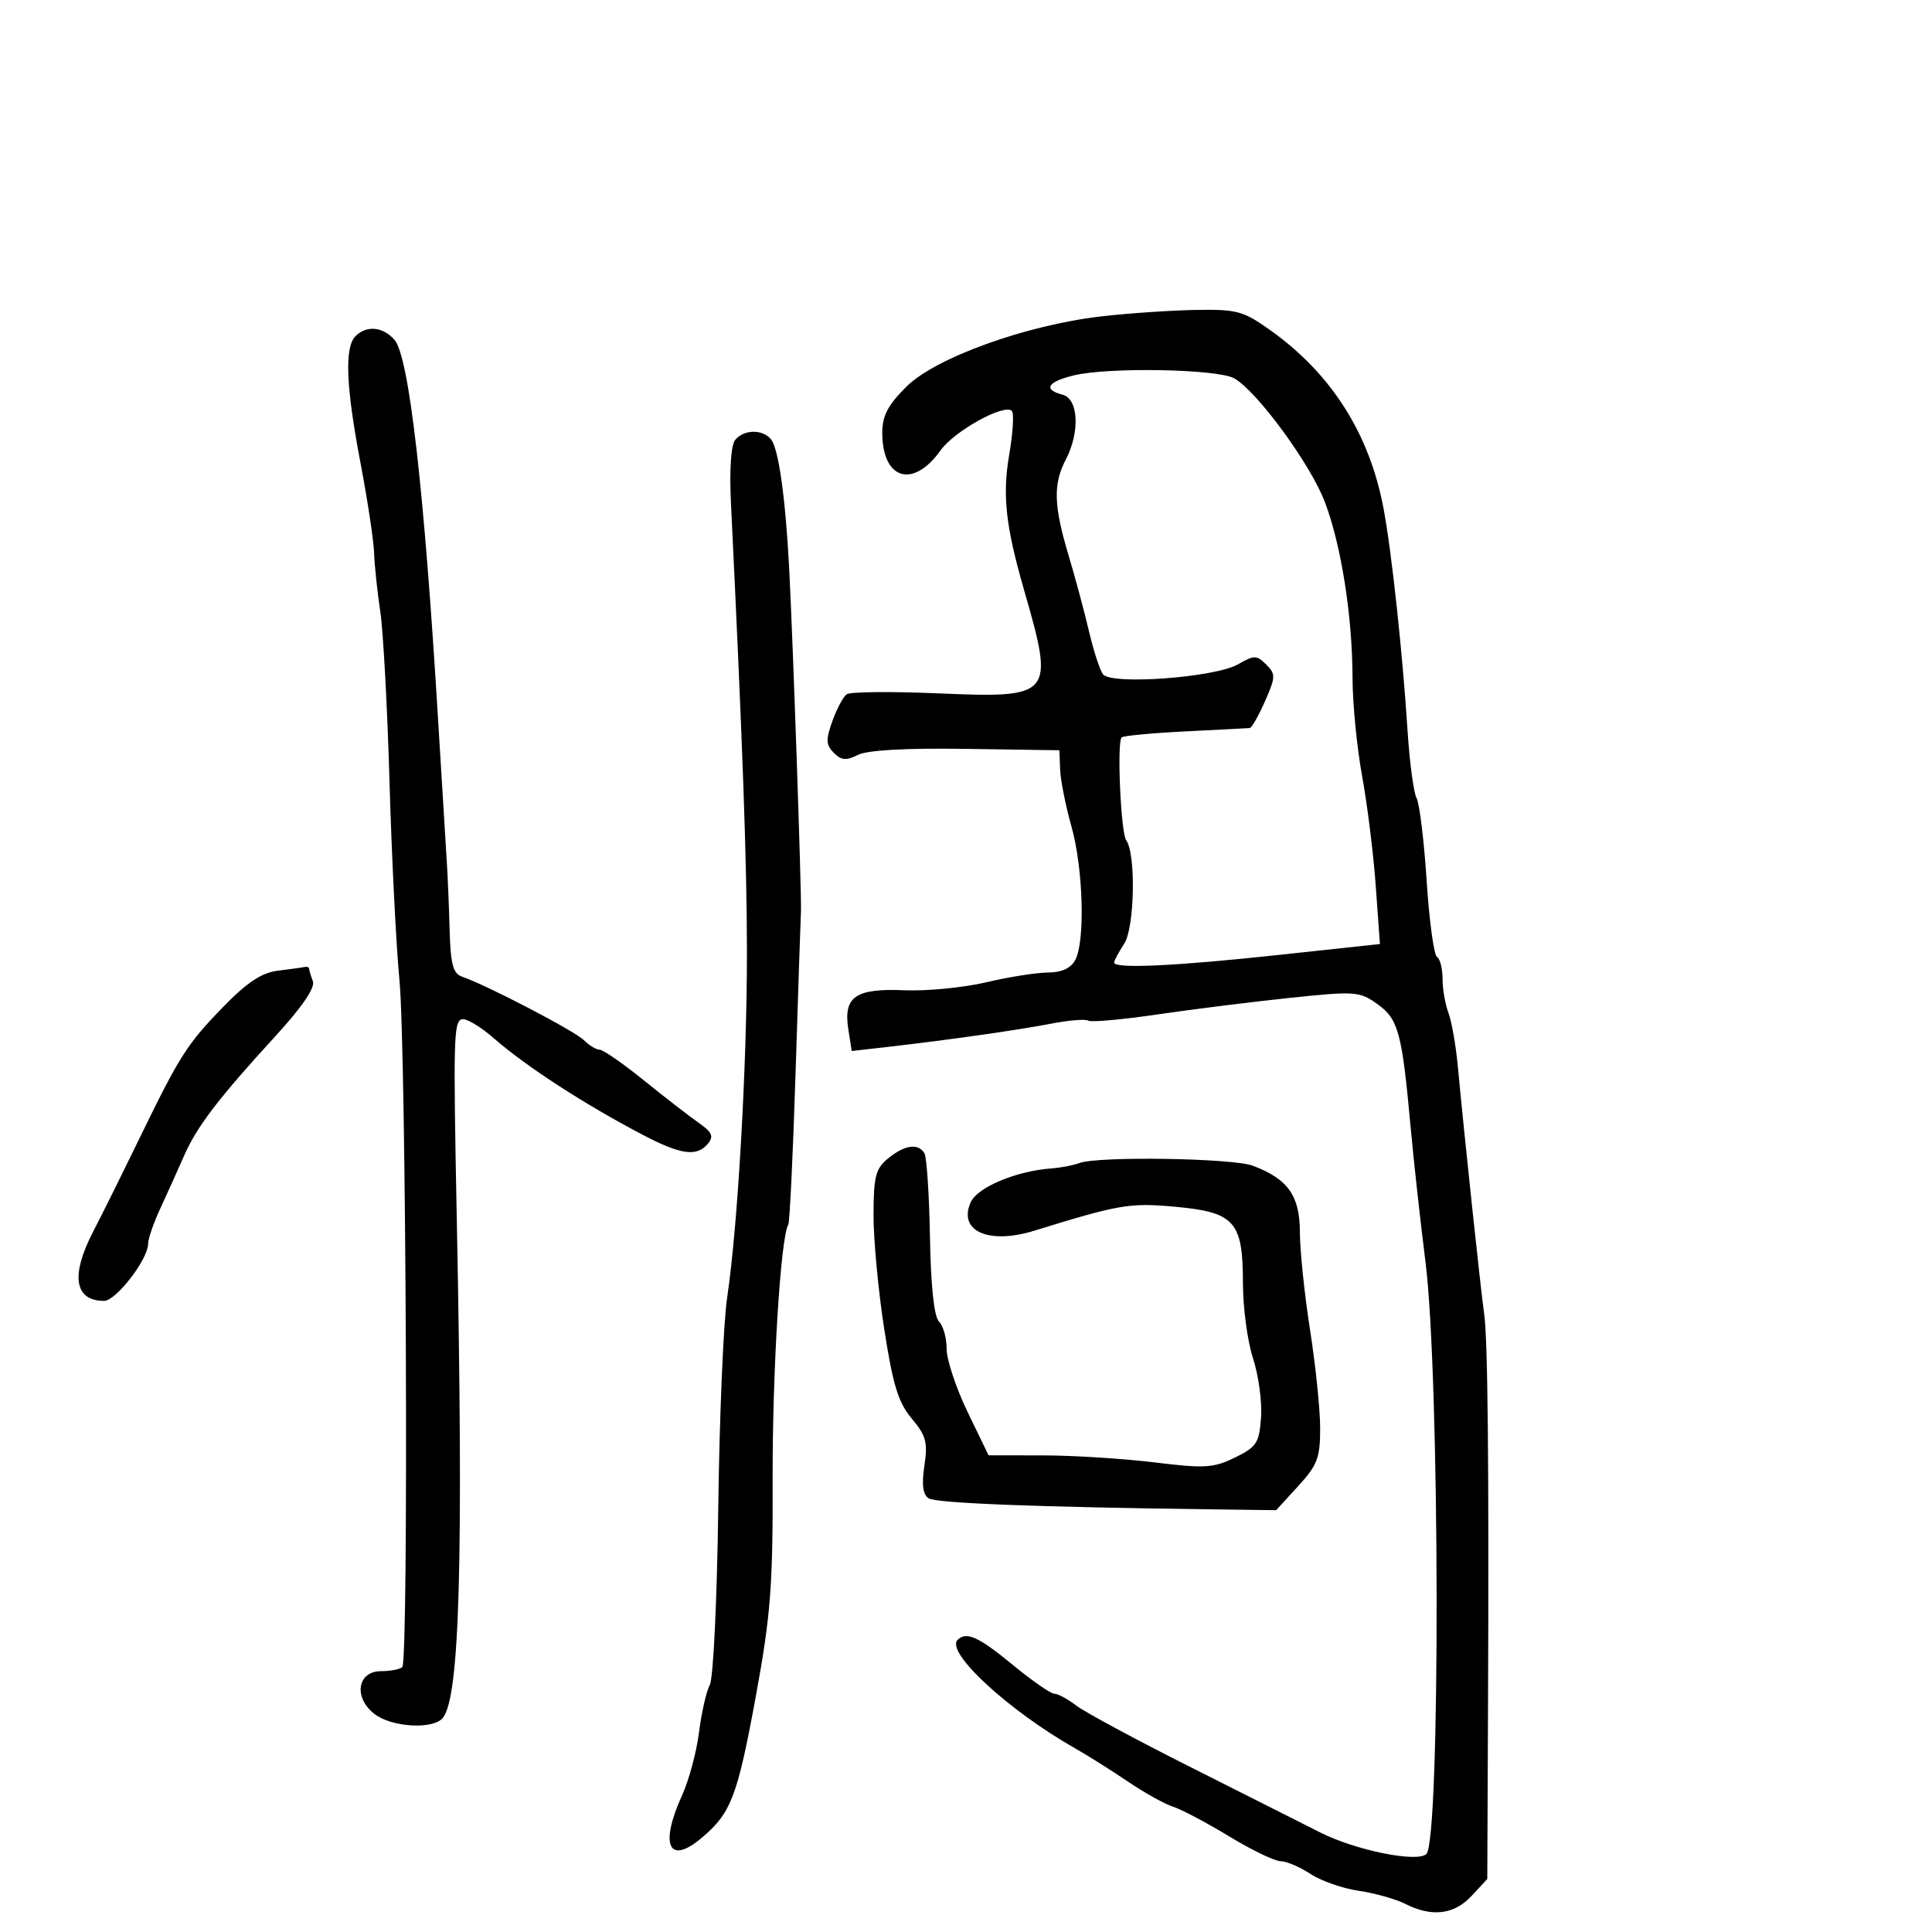 <svg xmlns="http://www.w3.org/2000/svg" width="300" height="300" viewBox="0 0 300 300" version="1.1">
  <defs/>
  <path d="M171.013,49.126 C175.131,48.649 181.683,48.201 185.574,48.13 C192.06,48.011 193.03,48.271 197.242,51.267 C206.738,58.018 212.664,67.354 214.844,79 C216.1,85.705 217.792,101.376 218.563,113.442 C218.878,118.359 219.51,123.084 219.968,123.942 C220.426,124.799 221.129,130.572 221.53,136.771 C221.932,142.971 222.652,148.285 223.13,148.58 C223.609,148.876 224,150.412 224,151.994 C224,153.576 224.409,155.945 224.908,157.258 C225.407,158.572 226.065,162.314 226.369,165.573 C227.368,176.279 229.939,200.429 230.46,204 C231.029,207.901 231.219,227.75 231.054,266.134 L230.944,291.769 L228.52,294.384 C225.809,297.309 222.336,297.728 218.2,295.63 C216.715,294.876 213.468,293.965 210.985,293.604 C208.501,293.243 205.126,292.063 203.485,290.981 C201.843,289.898 199.758,289.01 198.852,289.007 C197.946,289.003 194.346,287.265 190.852,285.144 C187.358,283.023 183.445,280.955 182.156,280.547 C180.867,280.139 177.717,278.387 175.156,276.653 C172.595,274.919 168.913,272.6 166.973,271.5 C156.604,265.62 146.777,256.556 148.693,254.64 C150.044,253.289 151.955,254.152 157.236,258.5 C160.243,260.975 163.159,263 163.716,263 C164.274,263 165.803,263.827 167.115,264.837 C168.427,265.847 176.475,270.18 185,274.464 C193.525,278.749 202.525,283.283 205,284.54 C210.456,287.311 220.072,289.262 221.487,287.886 C223.681,285.752 223.577,213.613 221.354,196 C220.556,189.675 219.511,180.196 219.032,174.936 C217.698,160.293 217.139,158.235 213.862,155.901 C211.089,153.927 210.44,153.882 200.225,154.957 C194.326,155.577 185.062,156.737 179.639,157.533 C174.215,158.329 169.418,158.758 168.979,158.487 C168.54,158.216 166.002,158.416 163.34,158.933 C158.201,159.931 147.166,161.502 137.878,162.559 L132.256,163.198 L131.73,159.849 C130.933,154.766 132.815,153.447 140.414,153.767 C143.901,153.914 149.623,153.358 153.128,152.532 C156.632,151.706 160.947,151.023 162.715,151.015 C164.859,151.005 166.274,150.356 166.965,149.066 C168.531,146.138 168.205,134.826 166.366,128.299 C165.467,125.109 164.68,121.15 164.616,119.5 L164.5,116.5 L150,116.285 C140.646,116.147 134.691,116.478 133.22,117.22 C131.409,118.134 130.64,118.069 129.475,116.903 C128.249,115.678 128.213,114.869 129.254,111.969 C129.939,110.061 130.937,108.187 131.472,107.804 C132.006,107.421 138.306,107.355 145.472,107.657 C163.571,108.421 163.783,108.167 158.983,91.5 C156.165,81.715 155.636,76.895 156.7,70.683 C157.283,67.282 157.476,64.194 157.129,63.819 C156.005,62.603 148.198,66.913 146.044,69.938 C141.773,75.936 137,74.486 137,67.191 C137,64.561 137.872,62.898 140.75,60.036 C145.264,55.548 159.323,50.479 171.013,49.126 Z M166.75,58.288 C162.616,59.292 161.921,60.484 165,61.29 C167.472,61.936 167.725,67.087 165.494,71.364 C163.518,75.153 163.61,78.486 165.902,86.145 C166.949,89.64 168.383,94.975 169.091,98 C169.798,101.025 170.776,104.038 171.266,104.696 C172.532,106.398 188.669,105.21 192.249,103.151 C194.762,101.705 195.137,101.709 196.615,103.186 C198.104,104.675 198.089,105.127 196.423,108.902 C195.429,111.156 194.364,113.023 194.058,113.05 C193.751,113.078 189.253,113.312 184.063,113.57 C178.873,113.829 174.417,114.25 174.161,114.506 C173.416,115.251 174.043,129.334 174.872,130.469 C176.409,132.572 176.19,144.061 174.566,146.54 C173.705,147.854 173,149.17 173,149.465 C173,150.453 182.385,150.022 198.387,148.299 L214.275,146.588 L213.624,137.544 C213.267,132.57 212.314,124.9 211.507,120.5 C210.7,116.1 210.03,109.246 210.02,105.269 C209.994,95.653 208.284,84.752 205.743,78 C203.536,72.133 195.21,60.76 191.649,58.747 C189.079,57.295 172.129,56.982 166.75,58.288 Z M55.2,52.2 C56.913,50.487 59.439,50.717 61.243,52.75 C63.51,55.304 65.86,75.789 68.041,112 C68.654,122.175 69.261,132.075 69.39,134 C69.519,135.925 69.709,140.552 69.812,144.281 C69.963,149.741 70.341,151.179 71.75,151.658 C75.515,152.939 89.22,160.078 90.641,161.498 C91.467,162.324 92.58,163 93.115,163 C93.65,163 96.734,165.137 99.968,167.75 C103.202,170.362 107.03,173.326 108.475,174.336 C110.575,175.803 110.867,176.455 109.929,177.586 C108.204,179.664 105.754,179.332 99.81,176.218 C90.764,171.478 81.656,165.572 76.681,161.22 C74.58,159.383 72.33,158.057 71.681,158.274 C70.448,158.686 70.378,161.505 70.923,189 C71.98,242.357 71.393,263.497 68.765,266.75 C67.278,268.59 60.856,268.229 58.157,266.154 C54.855,263.613 55.476,259.5 59.161,259.5 C60.625,259.5 62.114,259.21 62.471,258.857 C63.475,257.862 63.078,163.044 62.025,152.153 C61.512,146.844 60.82,133.05 60.487,121.5 C60.154,109.95 59.509,98.025 59.054,95 C58.598,91.975 58.165,87.871 58.09,85.879 C58.016,83.888 57.065,77.589 55.977,71.881 C53.716,60.013 53.475,53.925 55.2,52.2 Z M114.168,68.298 C115.536,66.65 118.458,66.625 119.744,68.25 C120.892,69.699 121.956,77.24 122.528,87.968 C123.108,98.836 124.496,139.139 124.372,141.5 C124.314,142.6 123.939,153.849 123.539,166.499 C123.138,179.148 122.63,189.79 122.408,190.148 C121.212,192.085 119.929,212.919 119.975,229.683 C120.02,246.231 119.667,250.831 117.403,263.183 C114.508,278.977 113.536,281.53 108.951,285.388 C103.83,289.697 102.387,286.526 105.927,278.739 C106.986,276.408 108.163,272.025 108.542,269 C108.92,265.975 109.674,262.656 110.217,261.625 C110.765,260.585 111.35,248.341 111.531,234.125 C111.712,220.031 112.332,205.35 112.91,201.5 C114.566,190.463 116.002,165.323 115.983,147.67 C115.968,133.753 115.325,115.718 113.5,78.048 C113.249,72.87 113.508,69.093 114.168,68.298 Z M137.941,179.846 C140.505,177.771 142.562,177.483 143.539,179.063 C143.9,179.647 144.289,185.5 144.403,192.068 C144.537,199.734 145.039,204.439 145.806,205.206 C146.462,205.862 146.997,207.773 146.992,209.45 C146.988,211.128 148.451,215.533 150.242,219.24 L153.5,225.979 L162,225.993 C166.675,226 174.442,226.489 179.261,227.08 C187.076,228.039 188.425,227.957 191.761,226.327 C195.133,224.679 195.531,224.068 195.815,220.097 C195.988,217.675 195.426,213.54 194.565,210.909 C193.704,208.277 193,202.996 193,199.173 C193,189.648 191.707,188.212 182.374,187.375 C175.403,186.75 173.786,187.027 160.601,191.104 C153.49,193.302 148.702,191.144 150.745,186.661 C151.798,184.349 157.807,181.832 163.22,181.436 C164.716,181.327 166.689,180.95 167.605,180.598 C170.45,179.507 191.416,179.828 194.538,181.011 C200.009,183.084 201.833,185.663 201.845,191.346 C201.851,194.181 202.561,201 203.422,206.5 C204.284,212 204.991,218.869 204.994,221.765 C204.999,226.368 204.57,227.498 201.578,230.765 L198.156,234.5 L188.328,234.373 C160.916,234.02 145.371,233.417 144.202,232.661 C143.295,232.075 143.095,230.548 143.539,227.591 C144.082,223.97 143.798,222.913 141.575,220.272 C139.483,217.786 138.65,215.071 137.297,206.342 C136.373,200.379 135.627,192.393 135.639,188.596 C135.658,182.631 135.971,181.442 137.941,179.846 Z M43.113,150.734 C44.976,150.506 46.837,150.248 47.25,150.16 C47.663,150.072 48,150.188 48,150.418 C48,150.648 48.264,151.524 48.587,152.365 C48.965,153.351 46.923,156.352 42.837,160.814 C33.867,170.608 30.576,174.918 28.569,179.5 C27.605,181.7 25.958,185.349 24.909,187.61 C23.859,189.87 23,192.353 23,193.127 C23,195.536 18.02,202 16.164,202 C11.557,202 10.933,198.06 14.462,191.251 C15.816,188.638 19.001,182.225 21.54,177 C27.913,163.883 29.029,162.13 34.728,156.279 C38.361,152.549 40.652,151.034 43.113,150.734 Z"/>
</svg>

